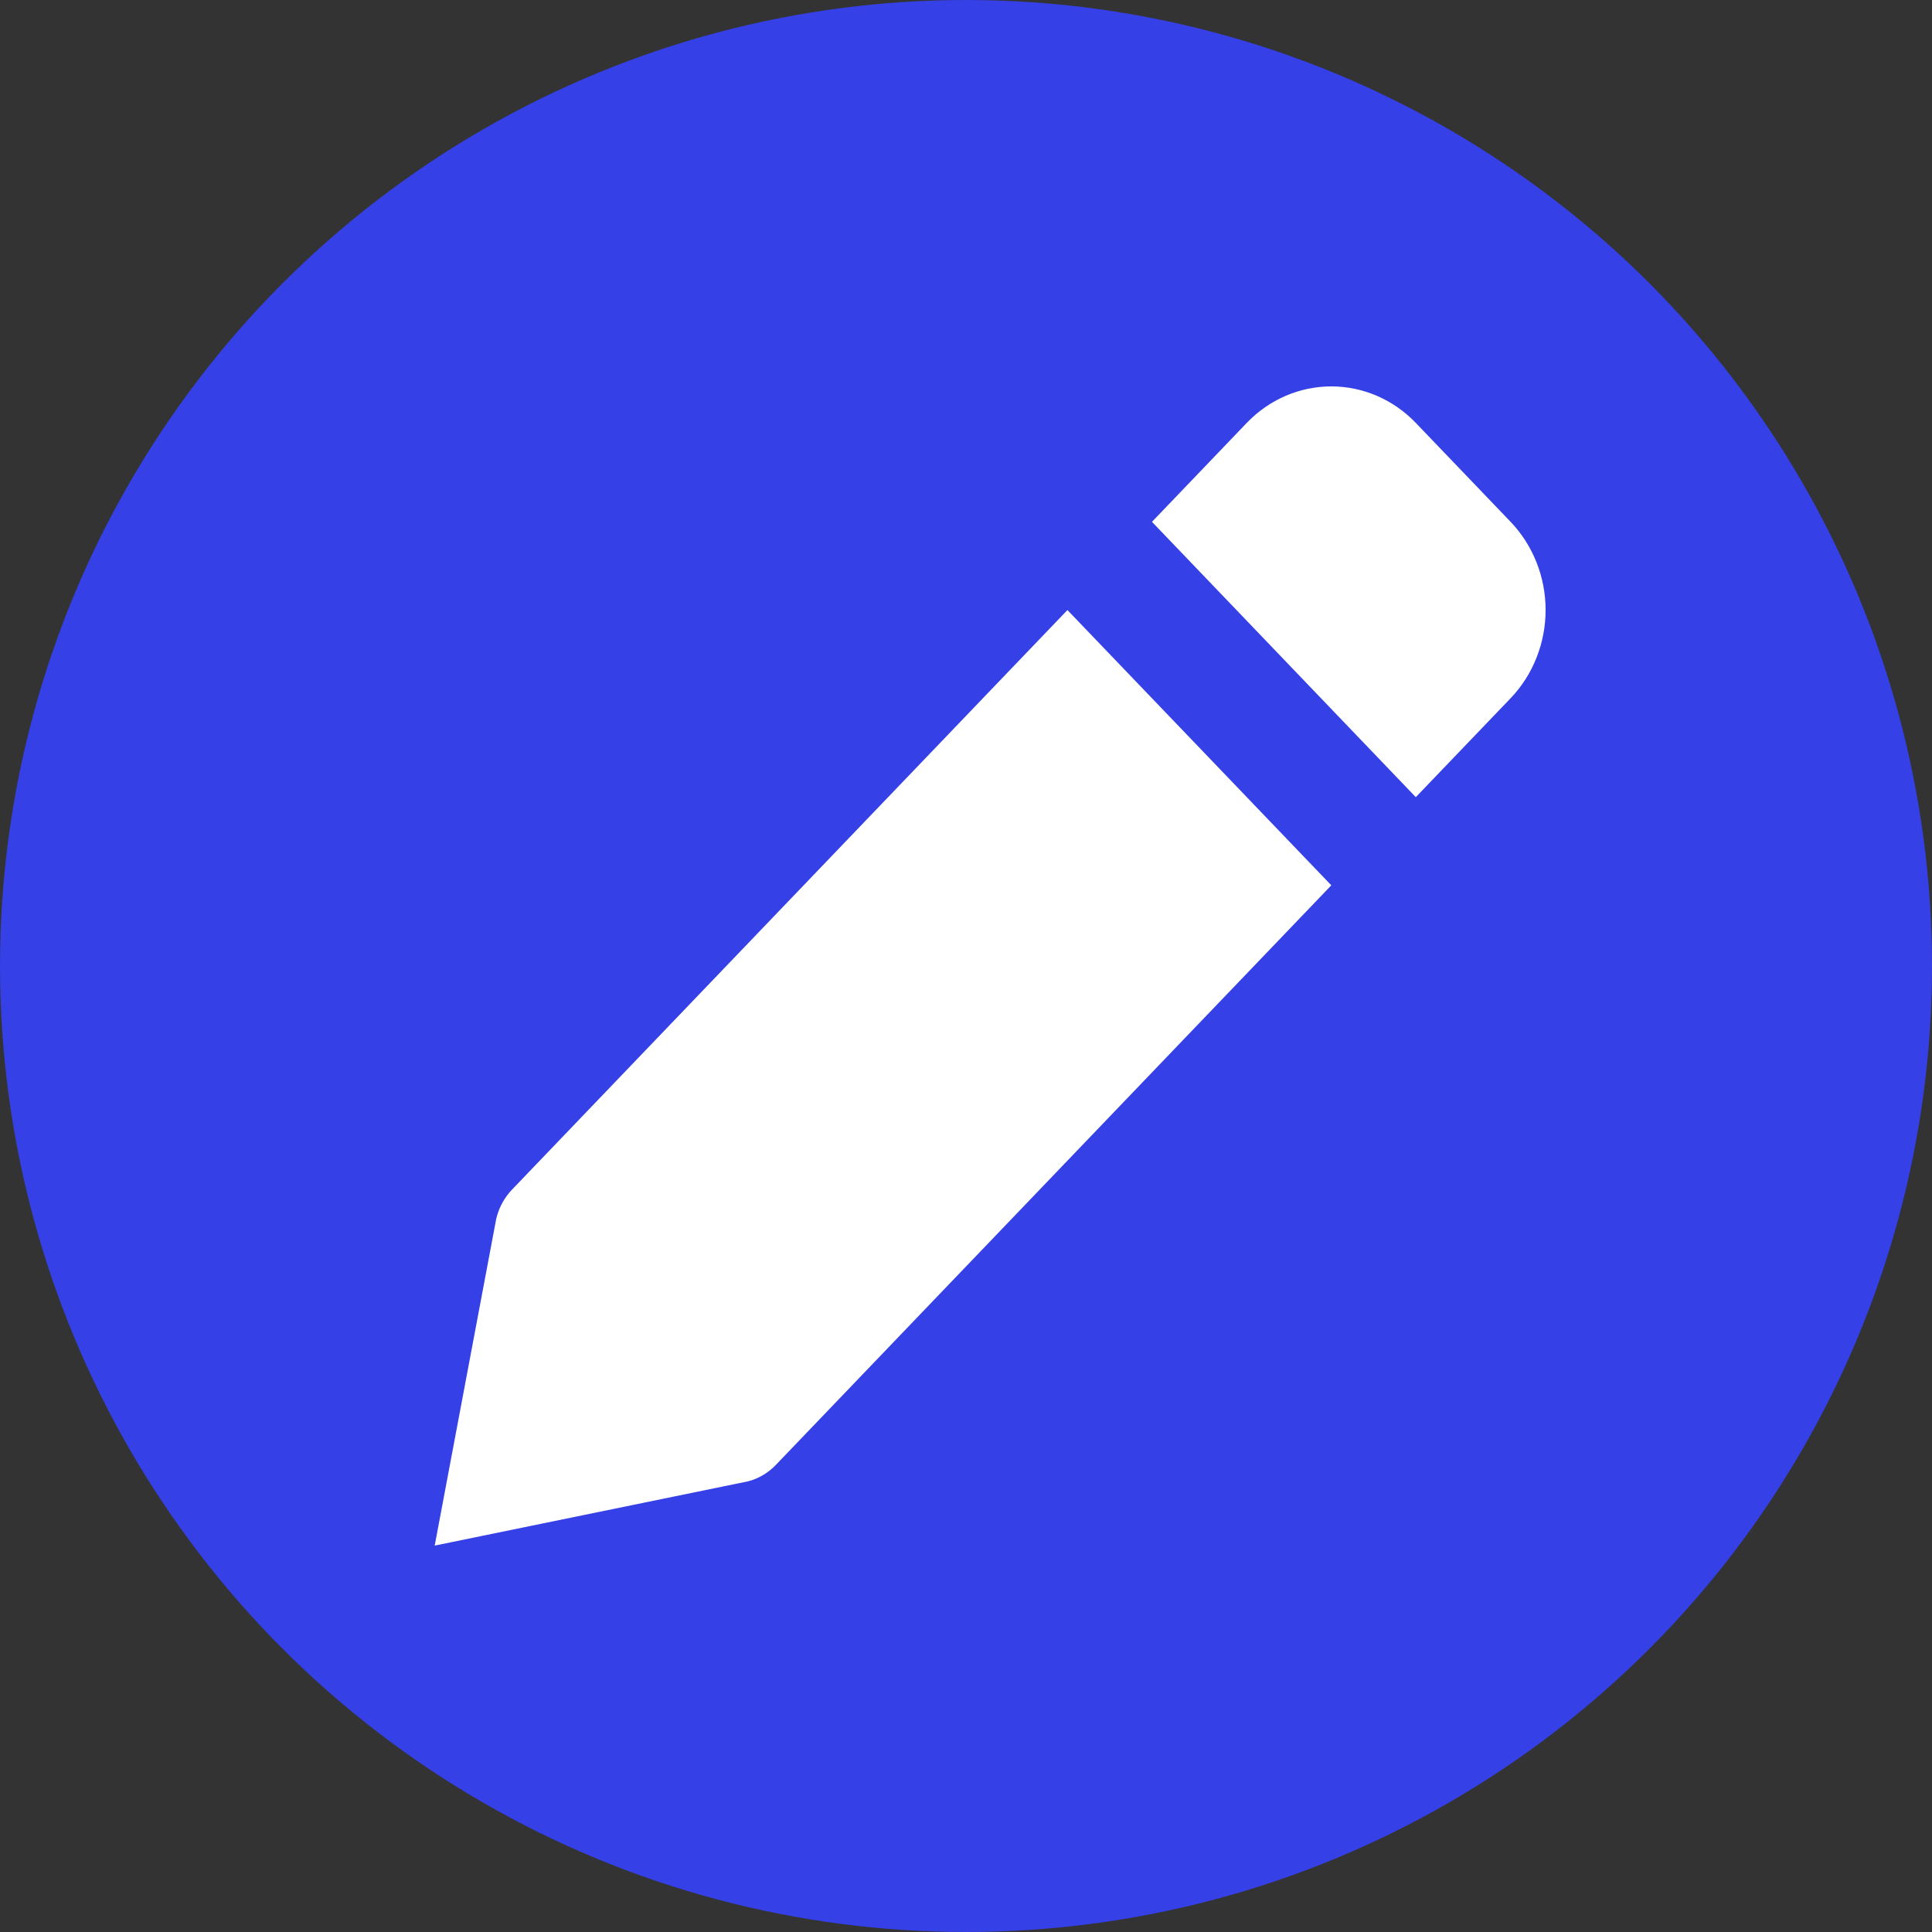 <svg width="38" height="38" viewBox="0 0 38 38" fill="none" xmlns="http://www.w3.org/2000/svg">
<rect x="0" y="0" width="38" height="38" fill="#333333" stroke="none"/>
<circle cx="19" cy="19" r="19" fill="#3540E6"/>
<path d="M15.259 28.814L26.185 17.413L20.995 11.999L10.07 23.399C9.92 23.556 9.813 23.753 9.761 23.968L8.55 30.4L14.713 29.136C14.92 29.082 15.109 28.971 15.259 28.814V28.814ZM29.712 13.733C30.152 13.273 30.4 12.649 30.4 11.999C30.4 11.348 30.152 10.724 29.712 10.264L27.847 8.318C27.406 7.858 26.808 7.6 26.185 7.6C25.561 7.6 24.963 7.858 24.522 8.318L22.658 10.264L27.847 15.679L29.712 13.733Z" fill="white"/>
</svg>
